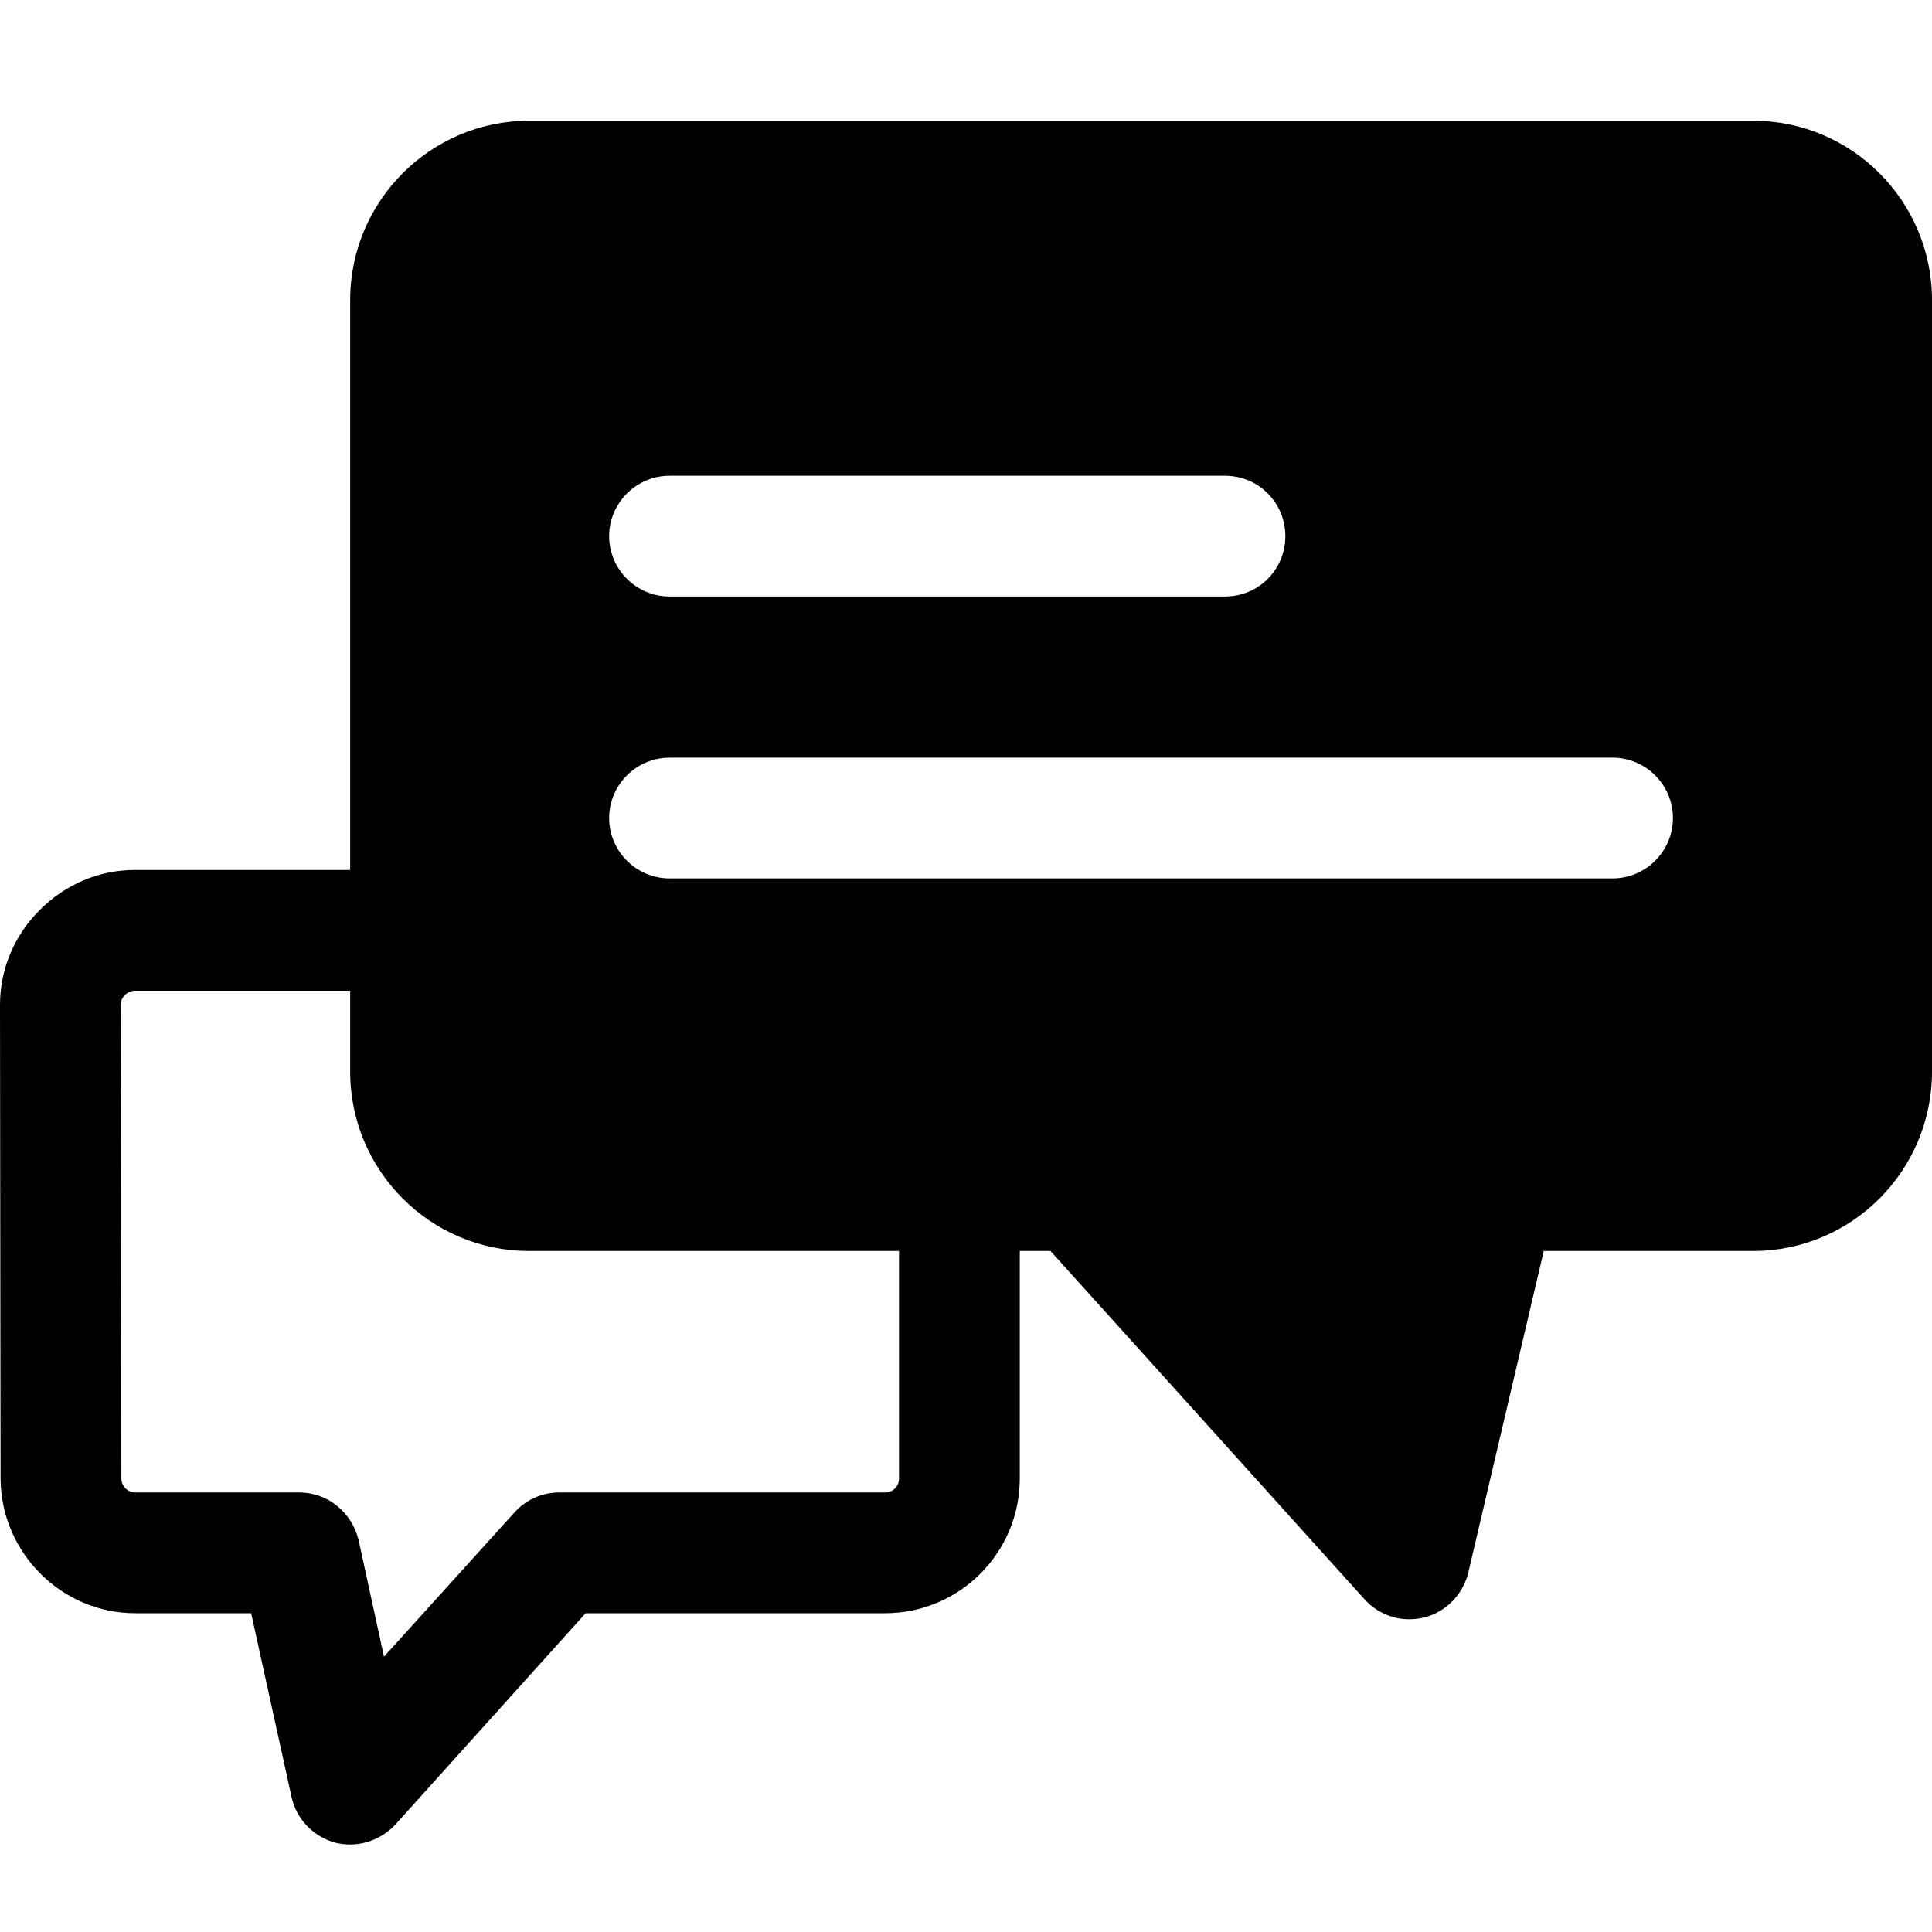 <svg width="24" height="24" viewBox="0 0 24 24" fill="none" xmlns="http://www.w3.org/2000/svg">
<path fill-rule="evenodd" clip-rule="evenodd" d="M20.032 10.912H8.317C7.905 10.912 7.567 10.575 7.567 10.162C7.567 9.75 7.905 9.412 8.317 9.412H20.032C20.445 9.412 20.782 9.75 20.782 10.162C20.782 10.575 20.445 10.912 20.032 10.912ZM11.168 18.367C11.168 18.465 11.092 18.54 10.995 18.54H6.945C6.735 18.54 6.532 18.63 6.391 18.788L4.77 20.58L4.455 19.133C4.372 18.788 4.072 18.54 3.72 18.54H1.68C1.59 18.54 1.508 18.465 1.508 18.367L1.5 12.48C1.5 12.42 1.53 12.383 1.552 12.36C1.576 12.338 1.62 12.307 1.673 12.307H4.35V13.312C4.35 14.543 5.348 15.54 6.57 15.54H11.168V18.367ZM8.317 5.91H15.217C15.638 5.91 15.967 6.248 15.967 6.66C15.967 7.073 15.638 7.41 15.217 7.41H8.317C7.905 7.41 7.567 7.073 7.567 6.66C7.567 6.248 7.905 5.91 8.317 5.91ZM21.78 1.5H6.57C5.348 1.5 4.35 2.498 4.35 3.728V10.807H1.673C1.23 10.807 0.81 10.988 0.495 11.303C0.18 11.617 0 12.037 0 12.48L0.007 18.375C0.016 19.29 0.766 20.04 1.68 20.04H3.12L3.623 22.328C3.683 22.598 3.893 22.815 4.162 22.89C4.223 22.905 4.29 22.913 4.35 22.913C4.56 22.913 4.763 22.823 4.912 22.665L7.275 20.04H10.995C11.918 20.04 12.668 19.29 12.668 18.367V15.54H13.049L16.951 19.867C17.093 20.025 17.295 20.115 17.505 20.115C17.565 20.115 17.633 20.108 17.692 20.093C17.962 20.025 18.172 19.808 18.239 19.538L19.177 15.54H21.78C23.003 15.54 24 14.543 24 13.312V3.728C24 2.498 23.003 1.5 21.78 1.5Z" fill="black"/>
</svg>
